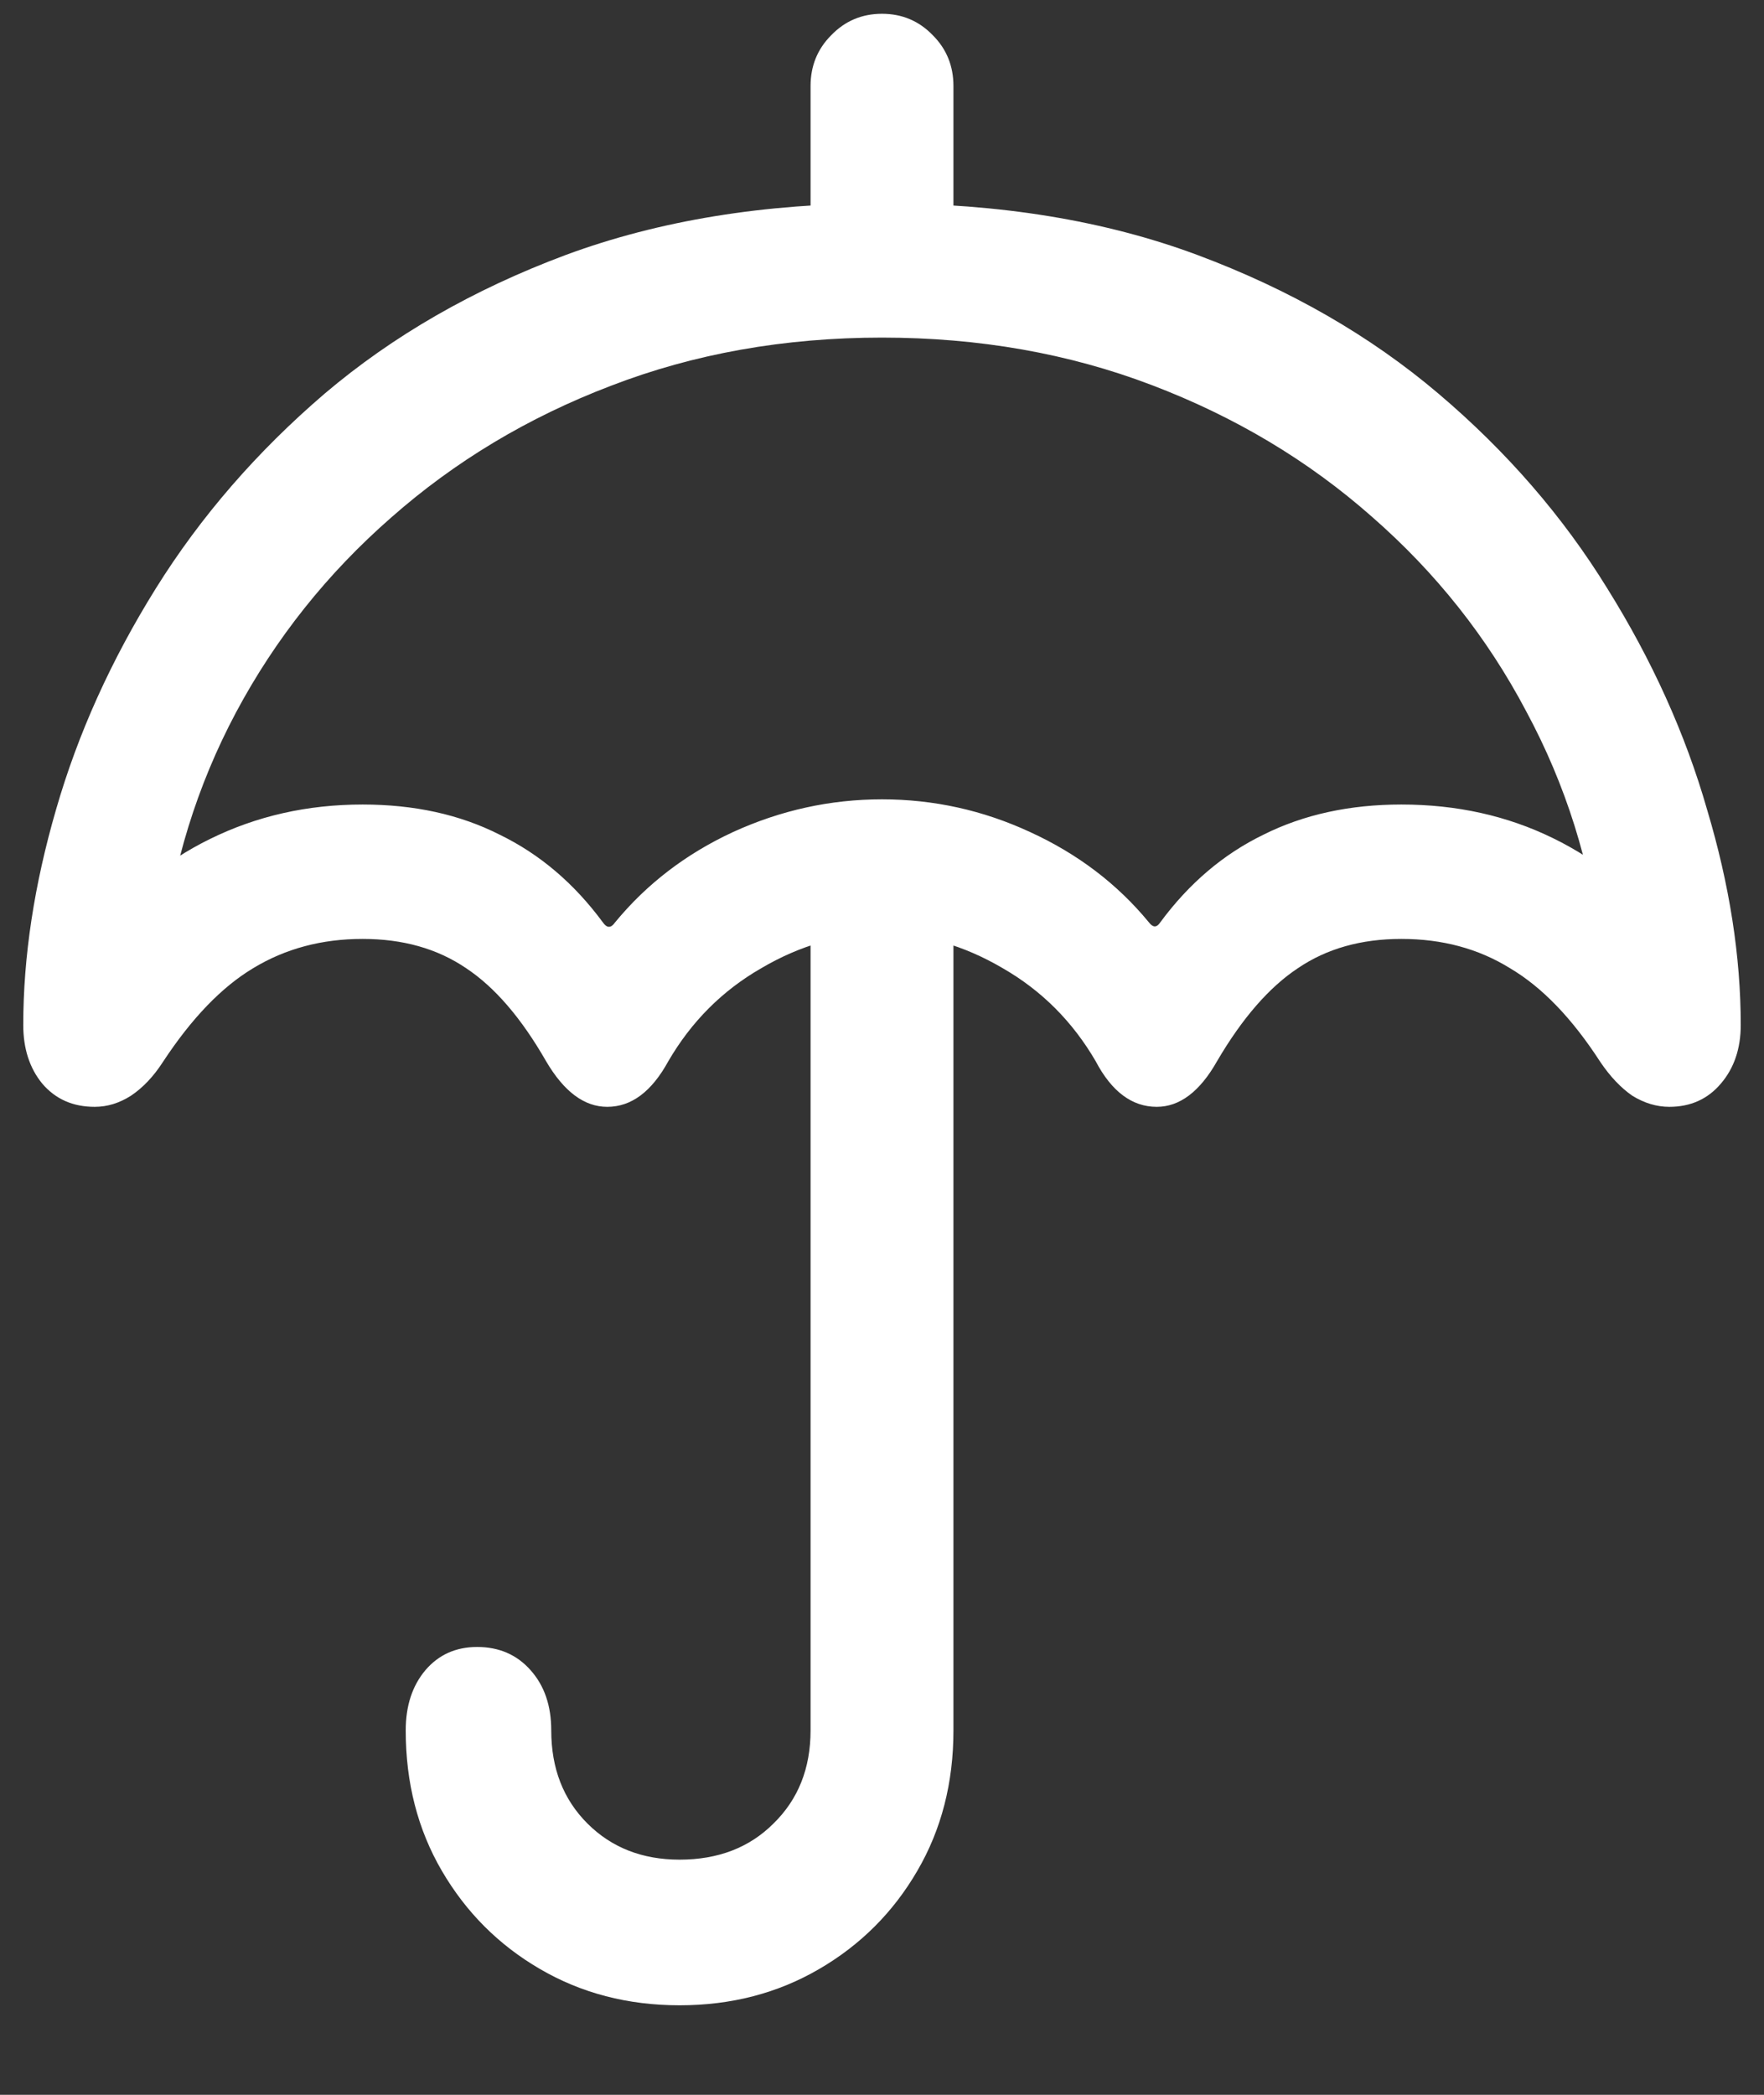 <svg width="16" height="19" viewBox="0 0 16 19" fill="none" xmlns="http://www.w3.org/2000/svg">
<rect x="0" y="0" width="16" height="19" fill="#333333" stroke="none"/>
<path d="M7.352 2.461H8.648V0.781C8.648 0.599 8.586 0.445 8.461 0.32C8.336 0.19 8.182 0.125 8 0.125C7.818 0.125 7.664 0.19 7.539 0.32C7.414 0.445 7.352 0.599 7.352 0.781V2.461ZM0.859 10.039C0.974 10.039 1.083 10.005 1.188 9.938C1.297 9.865 1.393 9.763 1.477 9.633C1.737 9.237 2.01 8.953 2.297 8.781C2.589 8.604 2.919 8.516 3.289 8.516C3.654 8.516 3.966 8.604 4.227 8.781C4.487 8.953 4.729 9.234 4.953 9.625C5.115 9.901 5.299 10.039 5.508 10.039C5.727 10.039 5.911 9.901 6.062 9.625C6.271 9.266 6.552 8.984 6.906 8.781C7.26 8.573 7.625 8.469 8 8.469C8.375 8.469 8.74 8.573 9.094 8.781C9.448 8.984 9.729 9.266 9.938 9.625C10.083 9.901 10.268 10.039 10.492 10.039C10.7 10.039 10.883 9.901 11.039 9.625C11.268 9.234 11.513 8.953 11.773 8.781C12.034 8.604 12.346 8.516 12.711 8.516C13.081 8.516 13.409 8.604 13.695 8.781C13.987 8.953 14.26 9.237 14.516 9.633C14.604 9.763 14.7 9.865 14.805 9.938C14.914 10.005 15.026 10.039 15.141 10.039C15.333 10.039 15.49 9.969 15.609 9.828C15.729 9.688 15.789 9.51 15.789 9.297C15.789 8.677 15.688 8.026 15.484 7.344C15.287 6.656 14.984 5.987 14.578 5.336C14.177 4.685 13.667 4.096 13.047 3.57C12.427 3.044 11.698 2.625 10.859 2.312C10.021 2 9.068 1.844 8 1.844C6.932 1.844 5.977 2 5.133 2.312C4.294 2.625 3.565 3.044 2.945 3.57C2.331 4.096 1.82 4.685 1.414 5.336C1.008 5.987 0.706 6.656 0.508 7.344C0.31 8.026 0.211 8.677 0.211 9.297C0.211 9.51 0.268 9.688 0.383 9.828C0.503 9.969 0.661 10.039 0.859 10.039ZM8 7.25C7.531 7.25 7.081 7.349 6.648 7.547C6.221 7.745 5.865 8.018 5.578 8.367C5.542 8.419 5.505 8.419 5.469 8.367C5.208 8.013 4.896 7.747 4.531 7.57C4.172 7.388 3.758 7.297 3.289 7.297C2.789 7.297 2.328 7.401 1.906 7.609C1.49 7.812 1.109 8.125 0.766 8.547L1.477 8.609C1.565 7.844 1.786 7.128 2.141 6.461C2.5 5.789 2.969 5.201 3.547 4.695C4.125 4.185 4.789 3.786 5.539 3.5C6.294 3.208 7.115 3.062 8 3.062C8.88 3.062 9.695 3.206 10.445 3.492C11.2 3.779 11.867 4.177 12.445 4.688C13.023 5.193 13.49 5.781 13.844 6.453C14.203 7.12 14.427 7.833 14.516 8.594L15.227 8.531C14.883 8.115 14.503 7.805 14.086 7.602C13.669 7.398 13.211 7.297 12.711 7.297C12.242 7.297 11.825 7.388 11.461 7.57C11.096 7.747 10.784 8.013 10.523 8.367C10.492 8.414 10.458 8.414 10.422 8.367C10.135 8.018 9.776 7.745 9.344 7.547C8.917 7.349 8.469 7.25 8 7.25ZM6.164 18.188C6.633 18.188 7.055 18.078 7.43 17.859C7.805 17.641 8.102 17.344 8.32 16.969C8.539 16.594 8.648 16.169 8.648 15.695V8.094H7.352V15.695C7.352 16.039 7.24 16.32 7.016 16.539C6.797 16.758 6.513 16.867 6.164 16.867C5.826 16.867 5.547 16.758 5.328 16.539C5.109 16.32 5 16.039 5 15.695C5 15.471 4.938 15.289 4.812 15.148C4.688 15.008 4.526 14.938 4.328 14.938C4.135 14.938 3.979 15.008 3.859 15.148C3.74 15.289 3.68 15.471 3.68 15.695C3.68 16.169 3.789 16.594 4.008 16.969C4.227 17.344 4.523 17.641 4.898 17.859C5.273 18.078 5.695 18.188 6.164 18.188Z" fill="white"/>
</svg>
